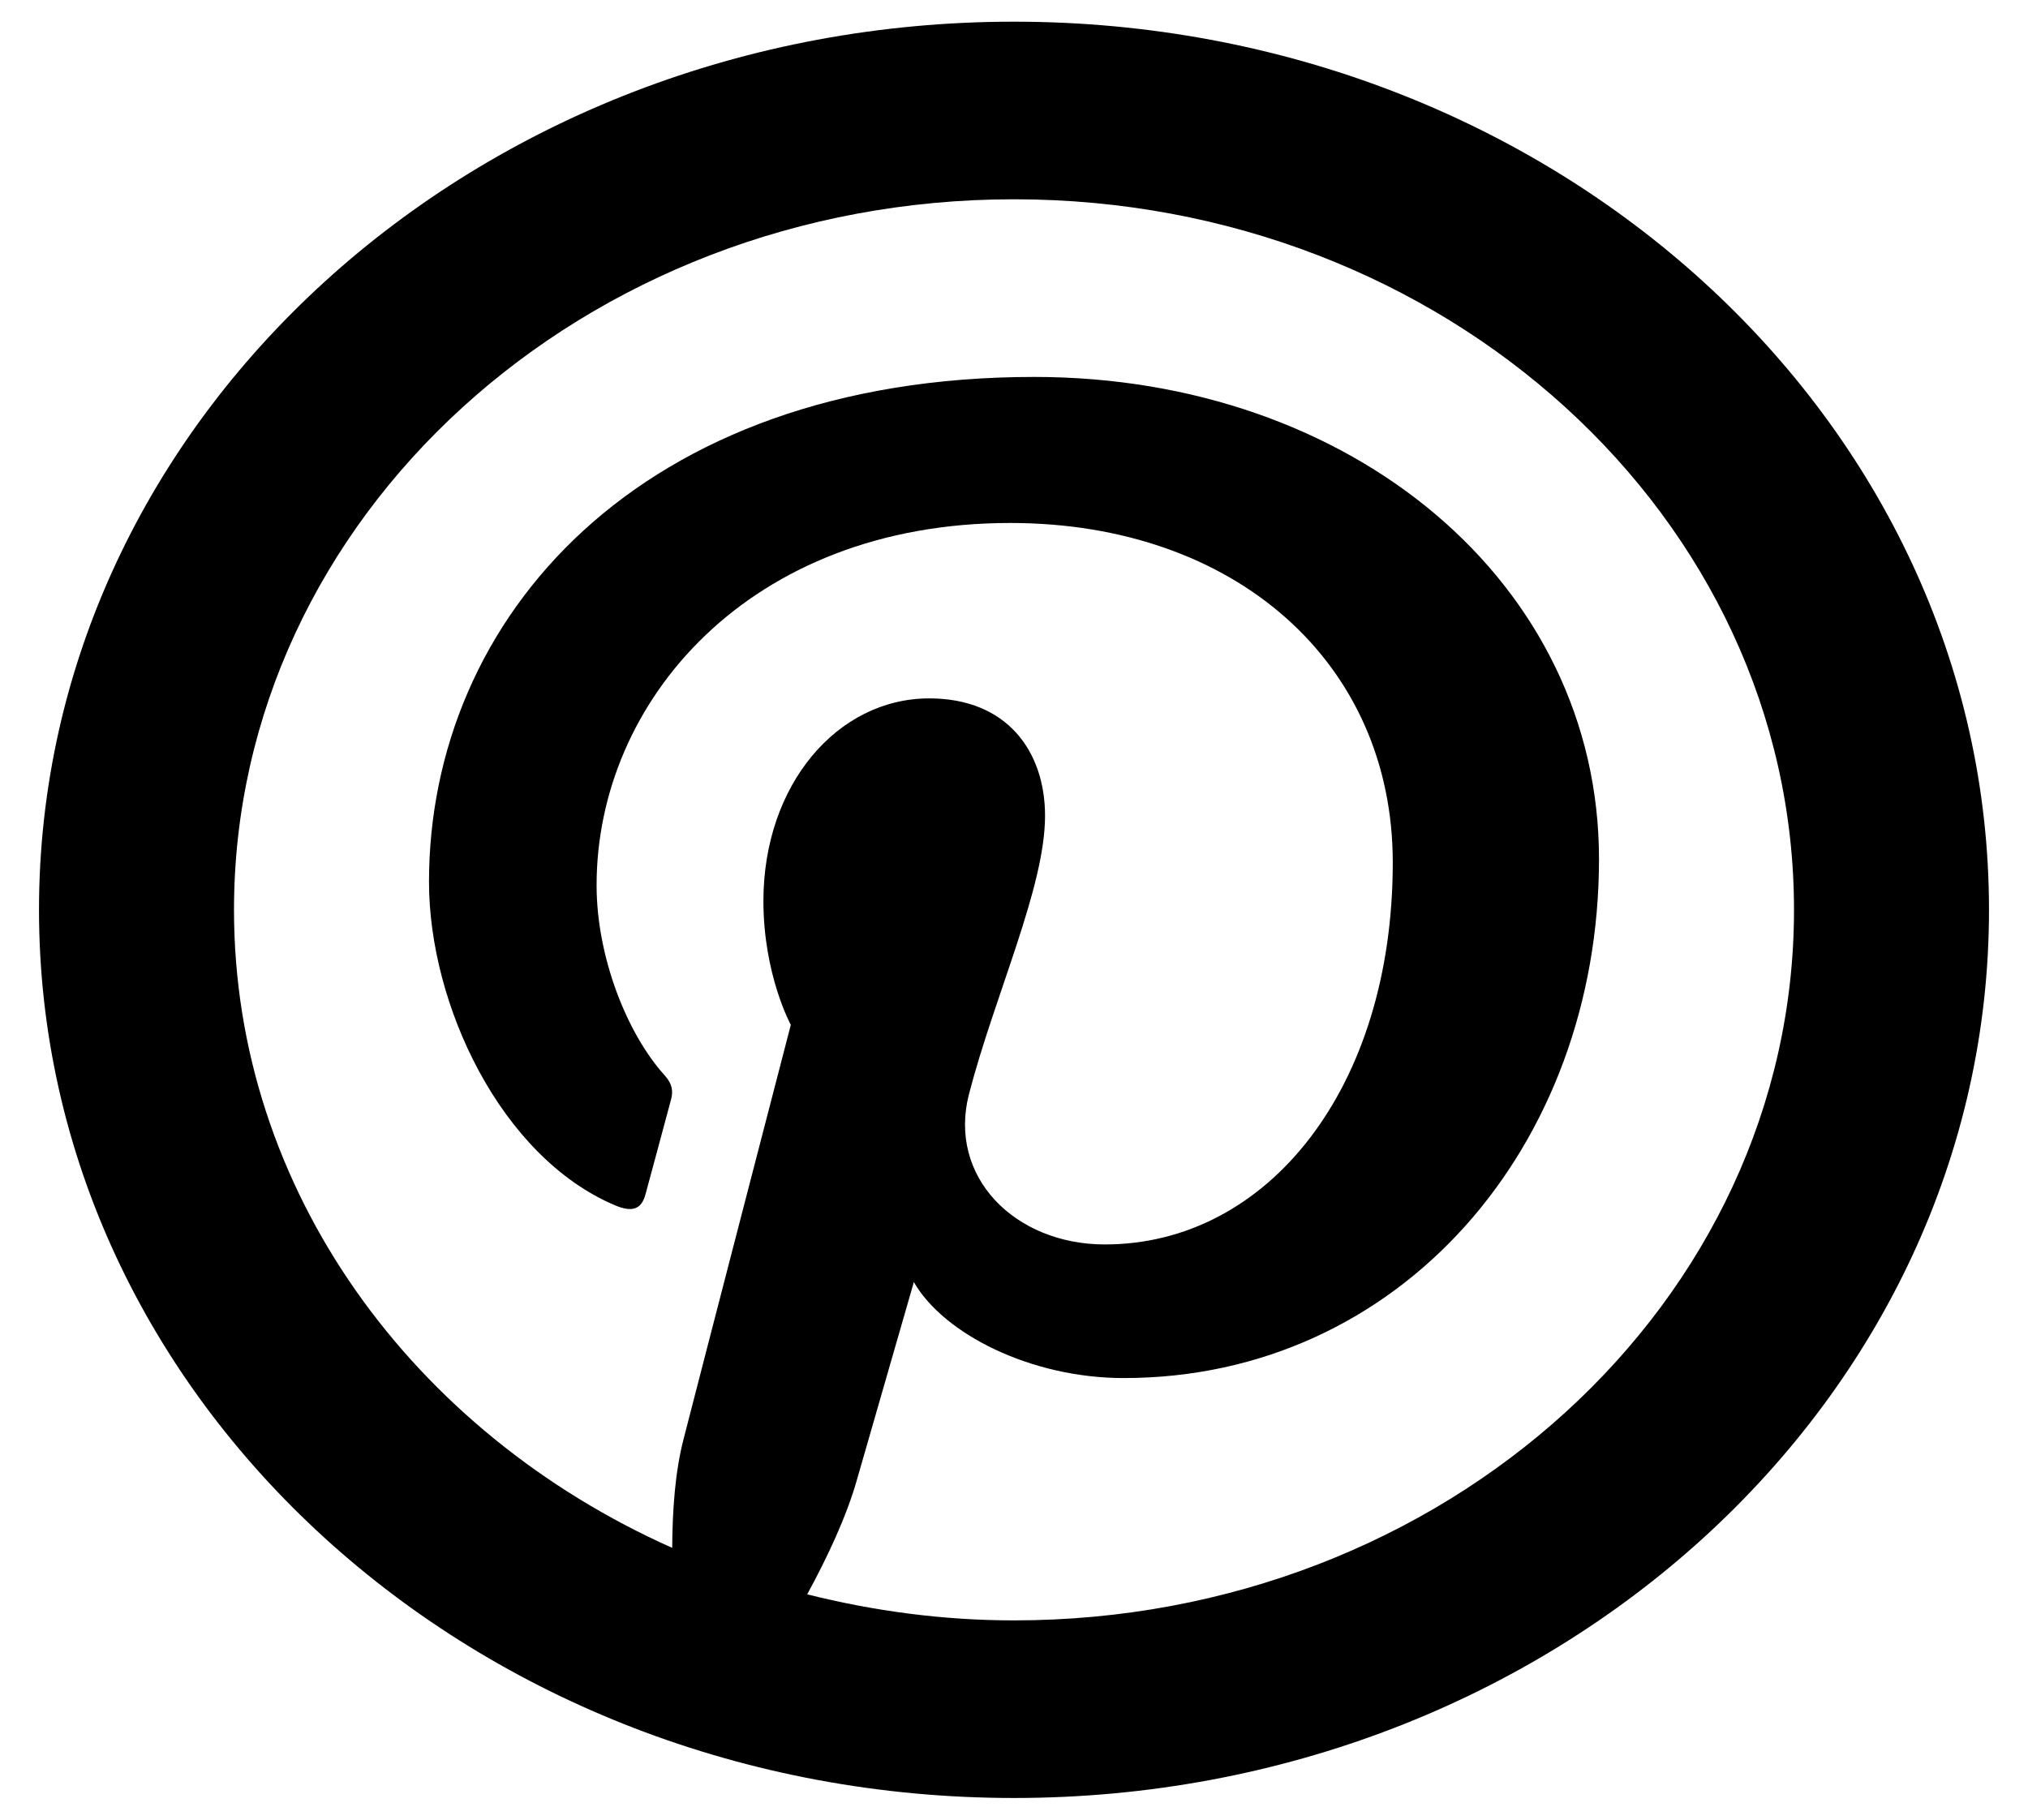 <svg width="39" height="35" viewBox="0 0 39 35" fill="none" xmlns="http://www.w3.org/2000/svg">
<path d="M19.5 0.417C9.144 0.417 0.75 8.065 0.75 17.5C0.75 26.935 9.144 34.583 19.5 34.583C29.856 34.583 38.25 26.935 38.25 17.5C38.25 8.065 29.856 0.417 19.5 0.417ZM19.5 3.833C27.784 3.833 34.5 9.953 34.5 17.5C34.5 25.047 27.784 31.167 19.5 31.167C18.121 31.167 16.792 30.984 15.523 30.666C15.922 29.934 16.28 29.162 16.475 28.477C16.691 27.726 17.574 24.66 17.574 24.66C18.148 25.658 19.824 26.506 21.609 26.506C26.921 26.506 30.75 22.054 30.75 16.522C30.75 11.218 26.001 7.25 19.888 7.25C12.285 7.25 8.25 11.899 8.25 16.963C8.25 19.317 9.625 22.248 11.824 23.182C12.158 23.324 12.337 23.262 12.414 22.969C12.474 22.745 12.771 21.654 12.905 21.147C12.948 20.986 12.928 20.845 12.784 20.686C12.056 19.882 11.473 18.405 11.473 17.026C11.473 13.485 14.415 10.059 19.427 10.059C23.754 10.059 26.784 12.747 26.784 16.589C26.784 20.93 24.378 23.936 21.247 23.936C19.518 23.936 18.22 22.636 18.636 21.037C19.133 19.129 20.097 17.069 20.097 15.692C20.097 14.46 19.374 13.433 17.87 13.433C16.102 13.433 14.681 15.097 14.681 17.33C14.681 18.751 15.208 19.712 15.208 19.712C15.208 19.712 13.463 26.438 13.143 27.69C12.984 28.308 12.931 29.04 12.927 29.772C7.942 27.55 4.5 22.896 4.5 17.5C4.5 9.953 11.216 3.833 19.5 3.833Z" fill="black"/>
</svg>

